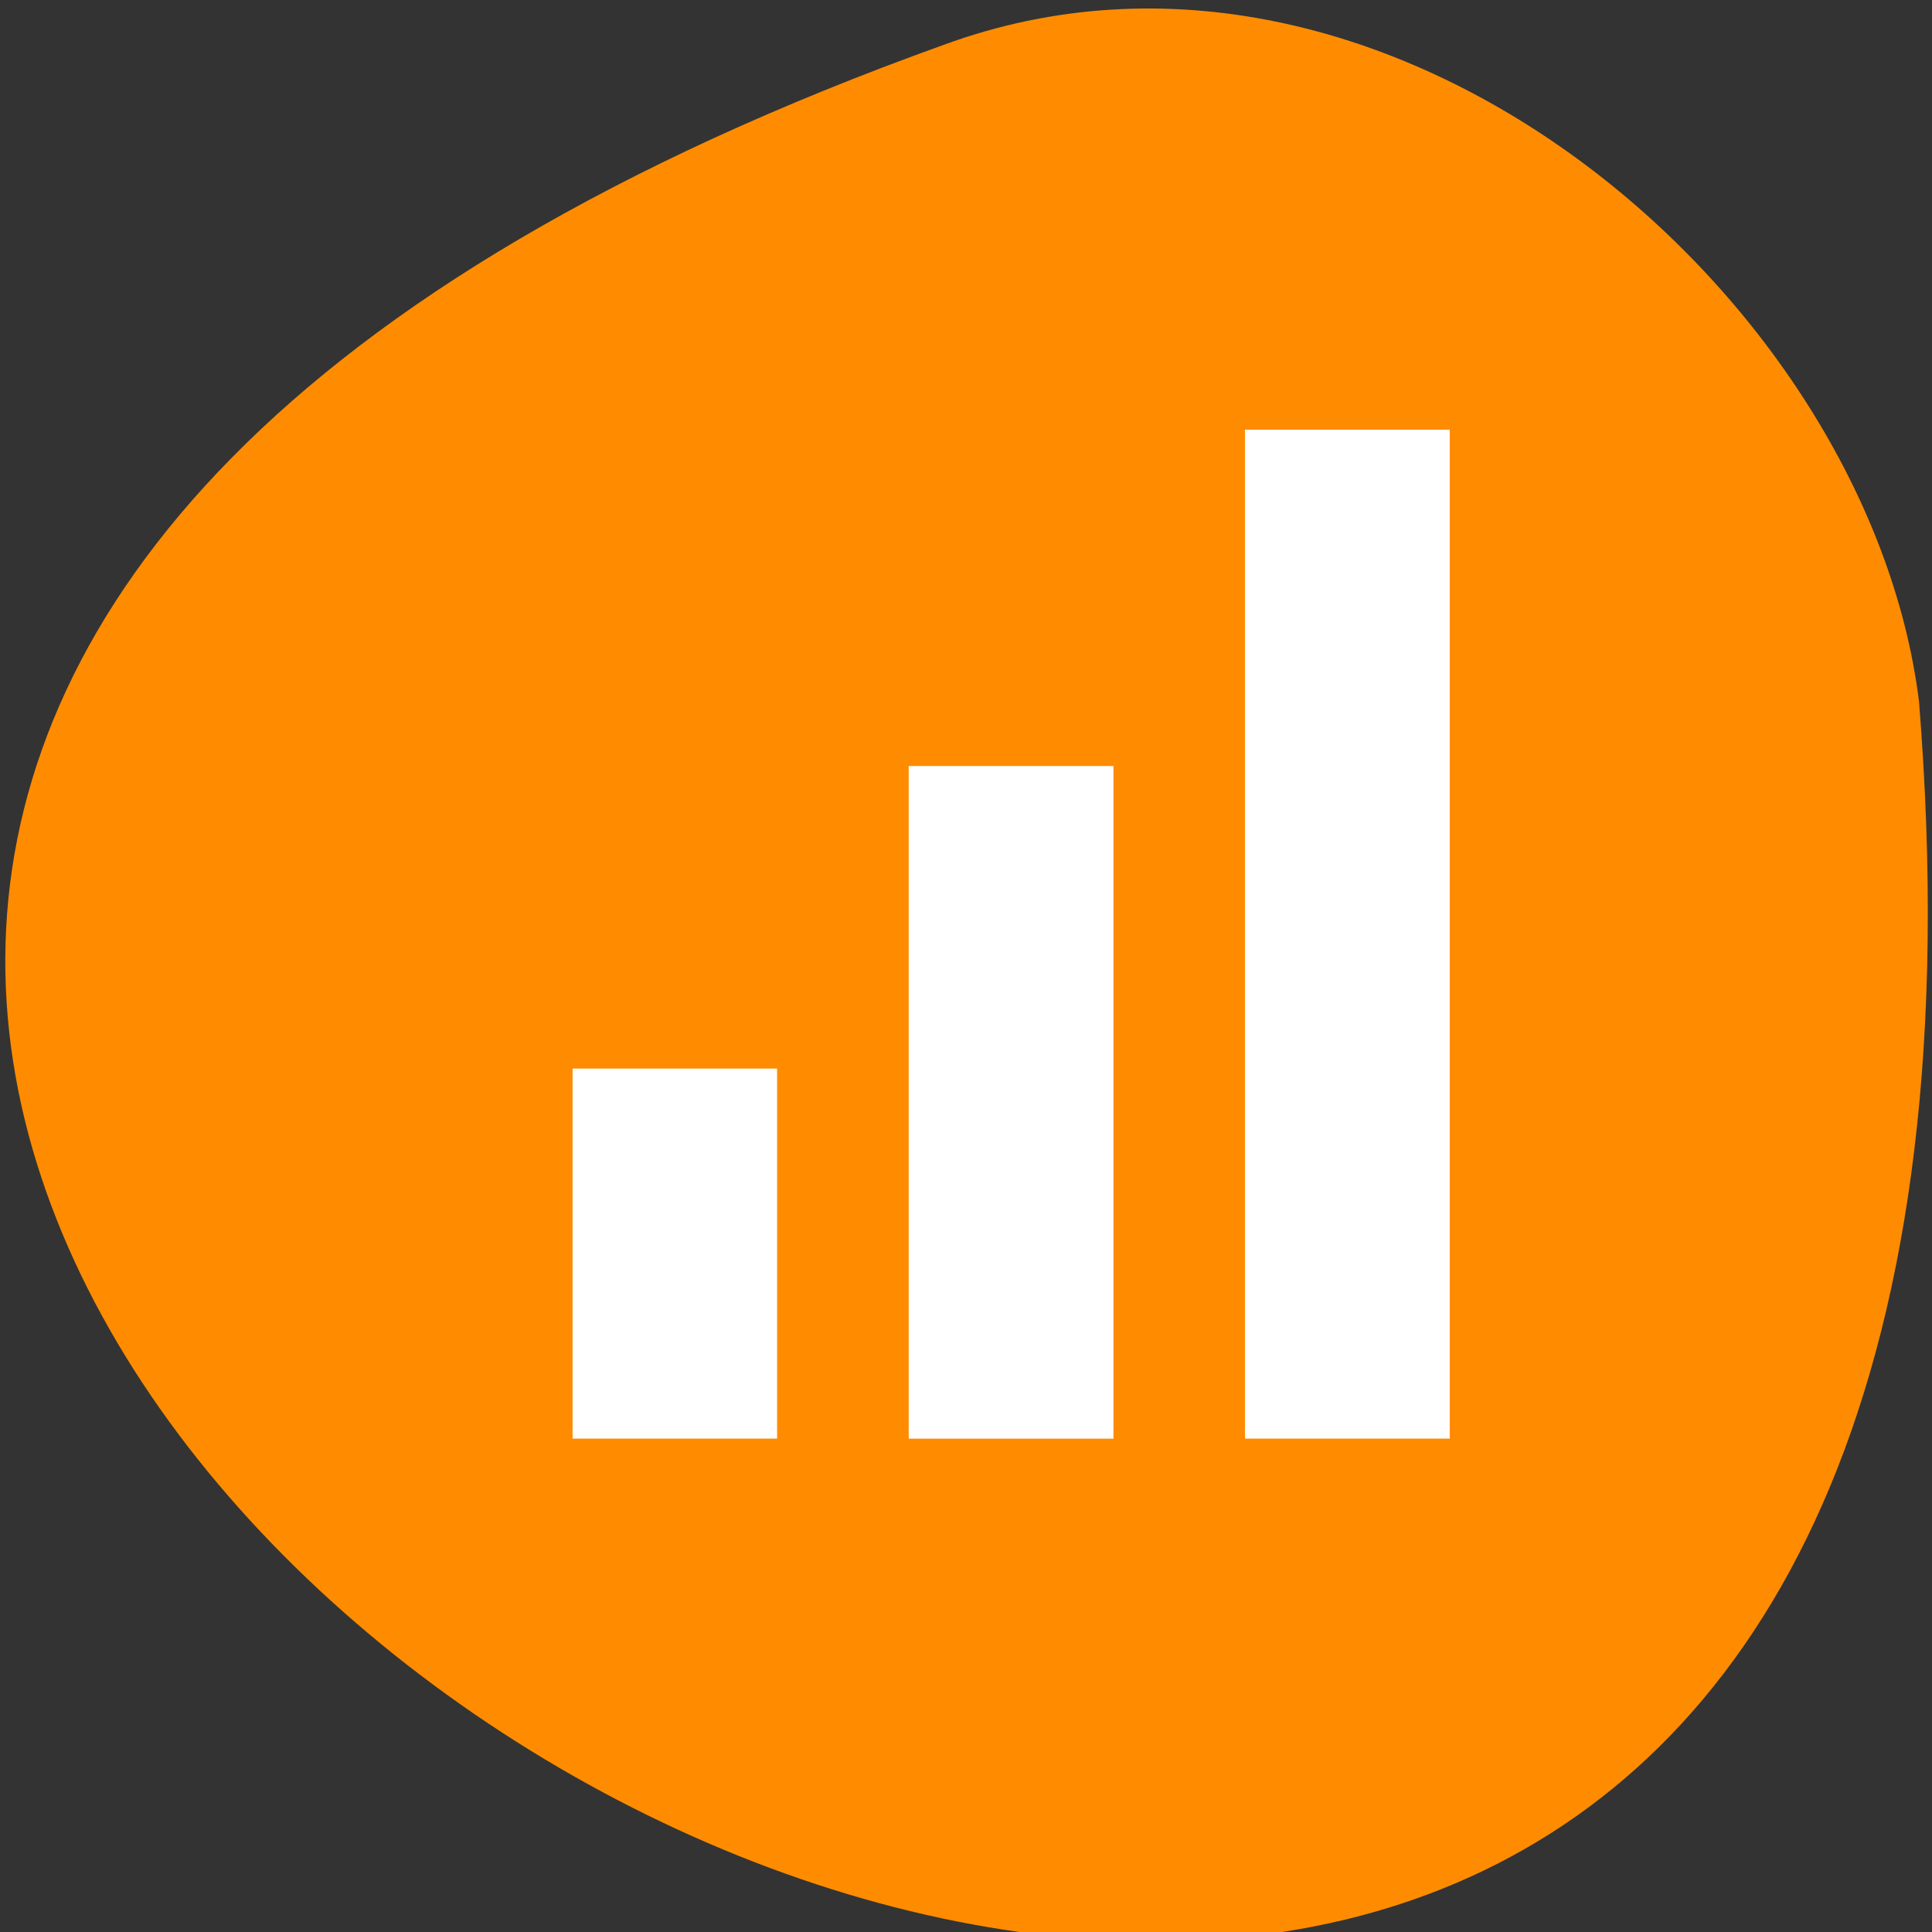 <svg xmlns="http://www.w3.org/2000/svg" viewBox="0 0 32 32"><rect x="0" y="0" width="32" height="32" fill="#333333" stroke="none"/><path d="m 15.633 0.742 c -43.988 15.797 19.723 55.527 16.152 10.879 c -0.832 -6.723 -8.805 -13.574 -16.152 -10.879" style="fill:#ff8c00"/><g style="fill:#fff"><path d="m 9.484 17.699 h 3.387 v 6.129 h -3.387"/><path d="m 15.051 12.688 h 3.391 v 11.141 h -3.391"/><path d="m 20.621 7.117 h 3.391 v 16.711 h -3.391"/></g></svg>